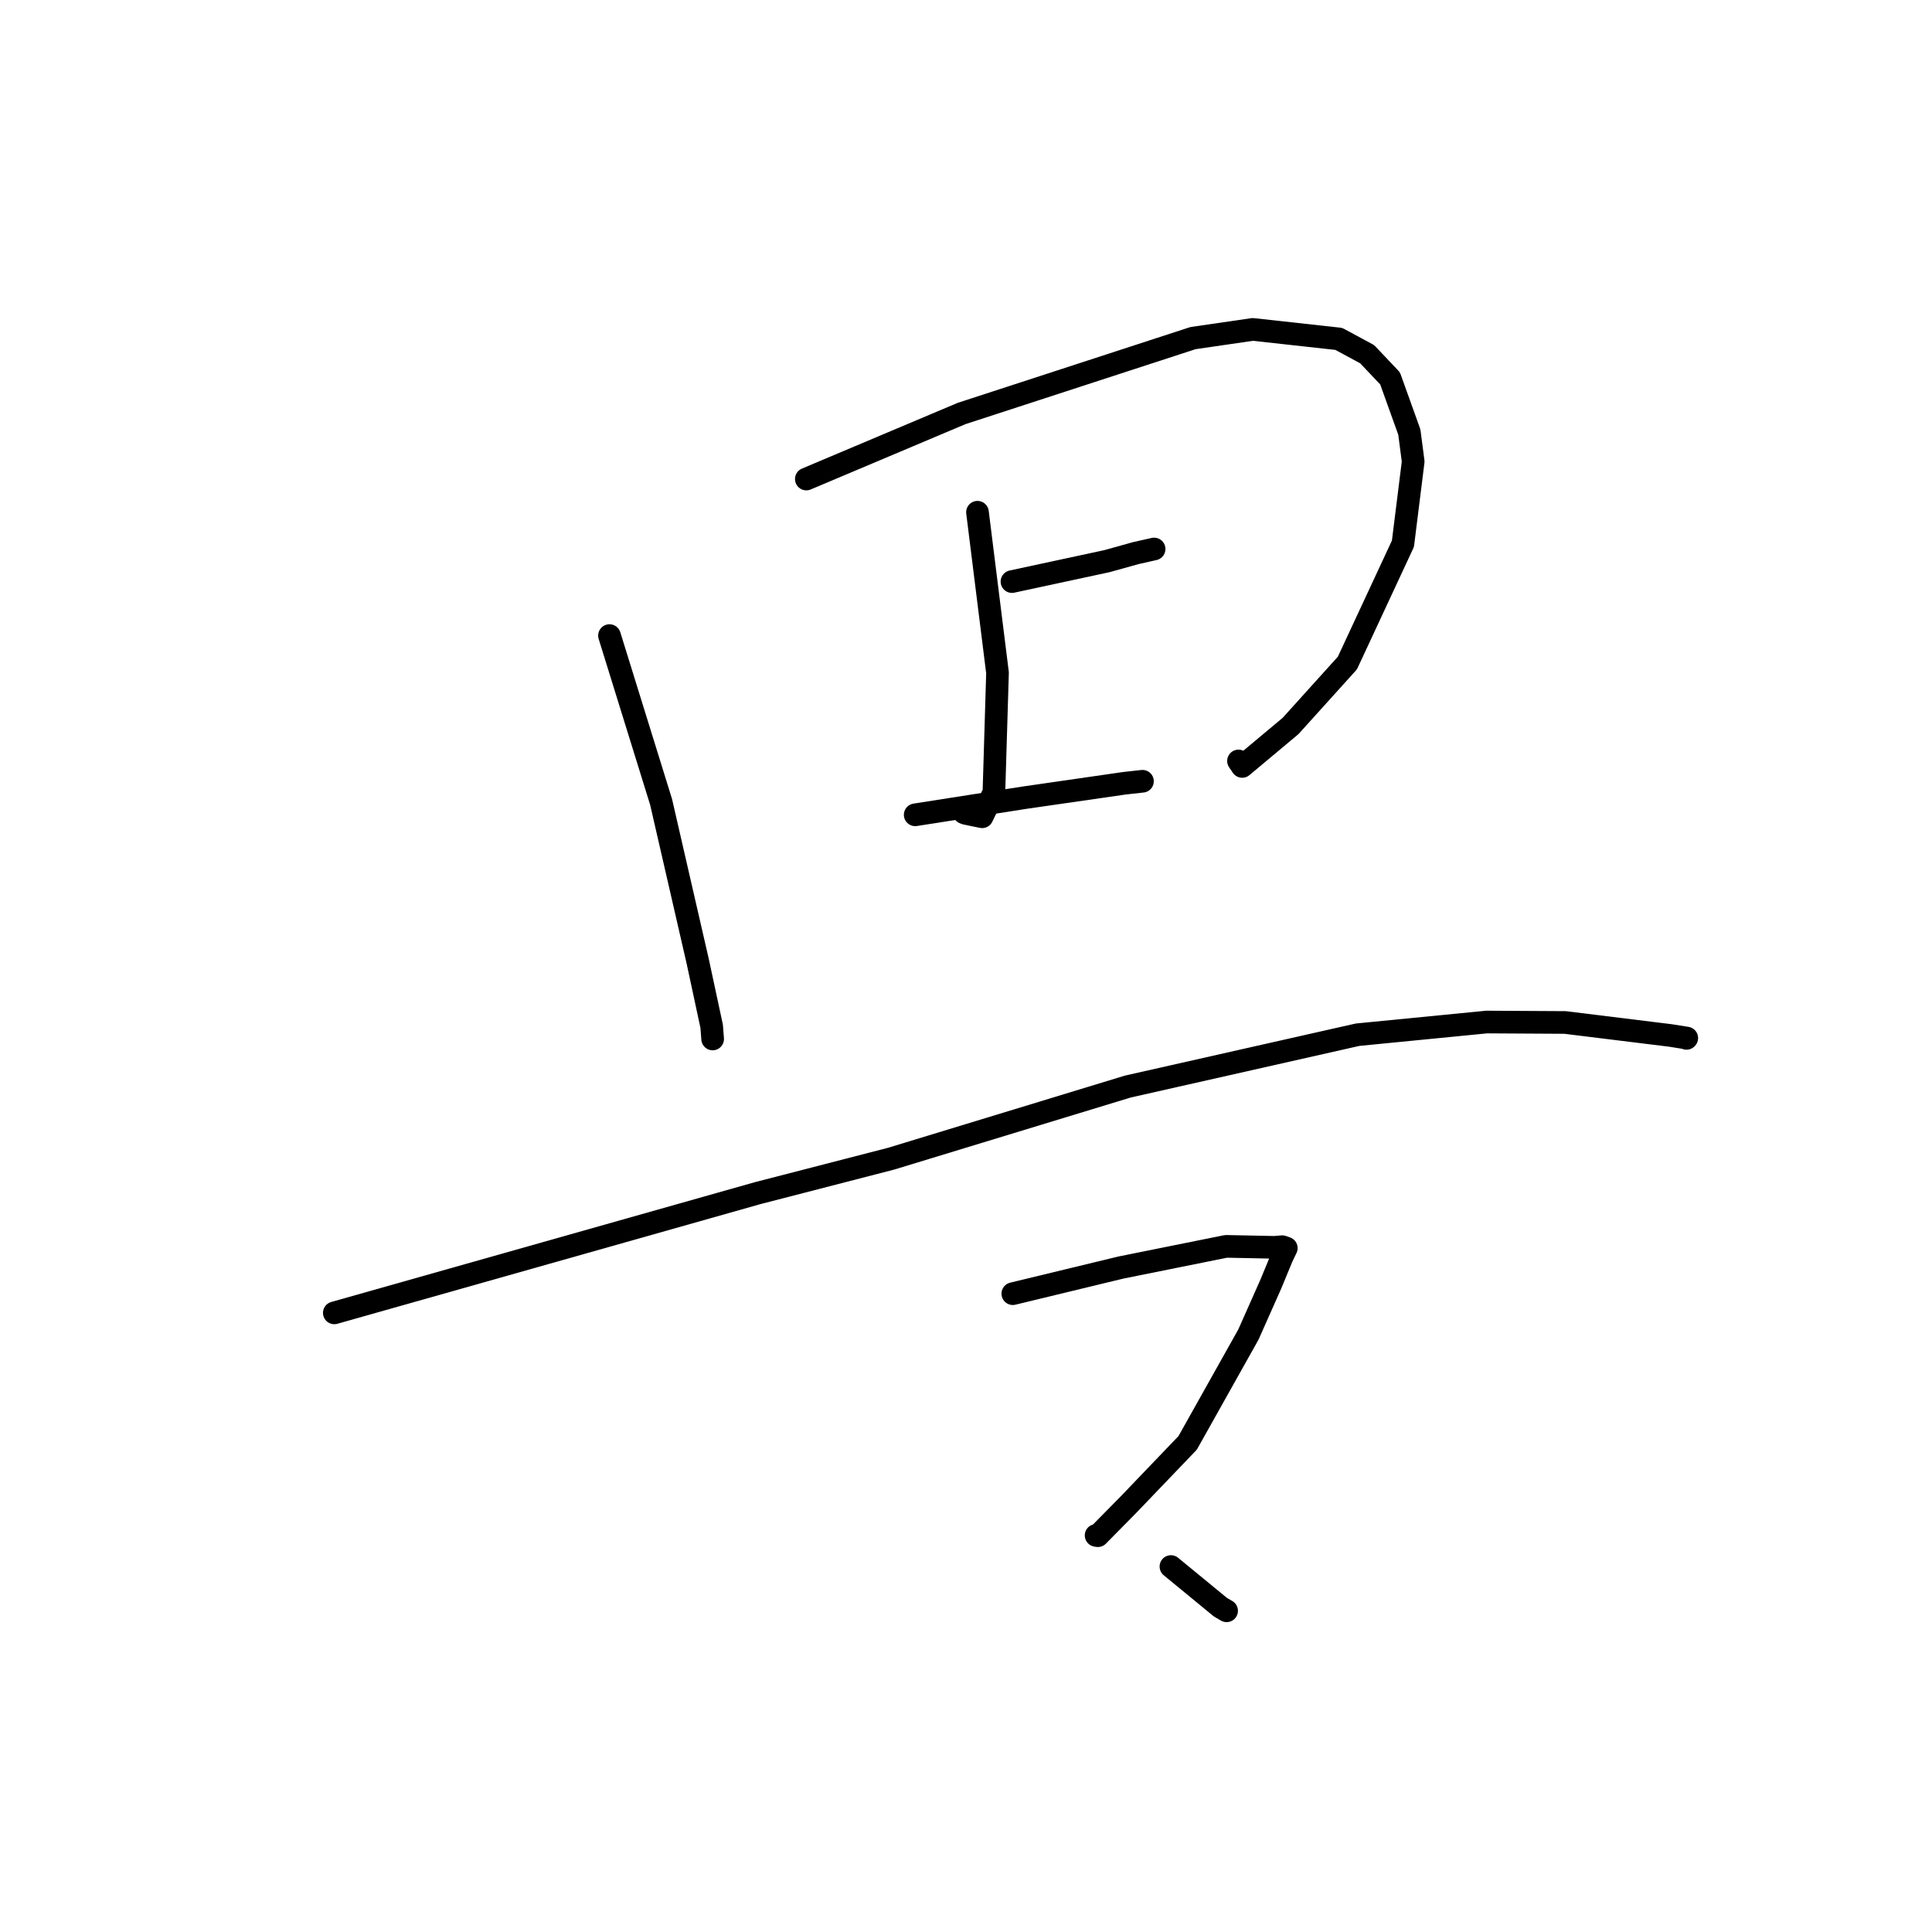 <?xml version="1.0" standalone="no"?>
    <svg width="256" height="256" xmlns="http://www.w3.org/2000/svg" version="1.1">
    <polyline stroke="black" stroke-width="3" stroke-linecap="round" fill="transparent" stroke-linejoin="round" points="80.759 84.218 84.18 95.243 87.6 106.267 92.45 127.376 94.299 135.988 94.421 137.569 94.429 137.669 " />
        <polyline stroke="black" stroke-width="3" stroke-linecap="round" fill="transparent" stroke-linejoin="round" points="106.842 63.474 117.135 59.13 127.427 54.786 158.082 44.8 166.004 43.648 177.397 44.905 181.155 46.934 184.19 50.136 186.744 57.25 187.254 61.158 185.896 72.046 178.538 87.853 171.01 96.192 164.596 101.557 164.107 100.831 " />
        <polyline stroke="black" stroke-width="3" stroke-linecap="round" fill="transparent" stroke-linejoin="round" points="129.521 67.873 130.848 78.512 132.176 89.151 131.698 105.009 130.136 108.226 127.955 107.778 127.726 107.685 " />
        <polyline stroke="black" stroke-width="3" stroke-linecap="round" fill="transparent" stroke-linejoin="round" points="134.09 77.064 140.374 75.712 146.658 74.36 150.519 73.286 152.343 72.876 152.861 72.76 152.926 72.745 " />
        <polyline stroke="black" stroke-width="3" stroke-linecap="round" fill="transparent" stroke-linejoin="round" points="121.268 107.967 128.505 106.834 135.742 105.7 149.003 103.785 151.094 103.553 151.311 103.529 151.383 103.521 " />
        <polyline stroke="black" stroke-width="3" stroke-linecap="round" fill="transparent" stroke-linejoin="round" points="44.297 173.964 72.354 166.028 100.411 158.093 118.061 153.537 149.436 143.976 179.885 137.105 196.997 135.424 207.388 135.484 221.338 137.203 223.507 137.548 223.473 137.586 223.469 137.589 223.469 137.59 " />
        <polyline stroke="black" stroke-width="3" stroke-linecap="round" fill="transparent" stroke-linejoin="round" points="134.203 171.419 141.369 169.686 148.535 167.954 162.467 165.149 168.89 165.28 169.898 165.192 170.38 165.358 170.442 165.38 169.856 166.604 168.395 170.139 165.416 176.843 157.37 191.189 149.529 199.373 145.472 203.489 145.239 203.449 " />
        <polyline stroke="black" stroke-width="3" stroke-linecap="round" fill="transparent" stroke-linejoin="round" points="155.154 207.574 158.436 210.269 161.717 212.965 162.533 213.44 " />
        </svg>